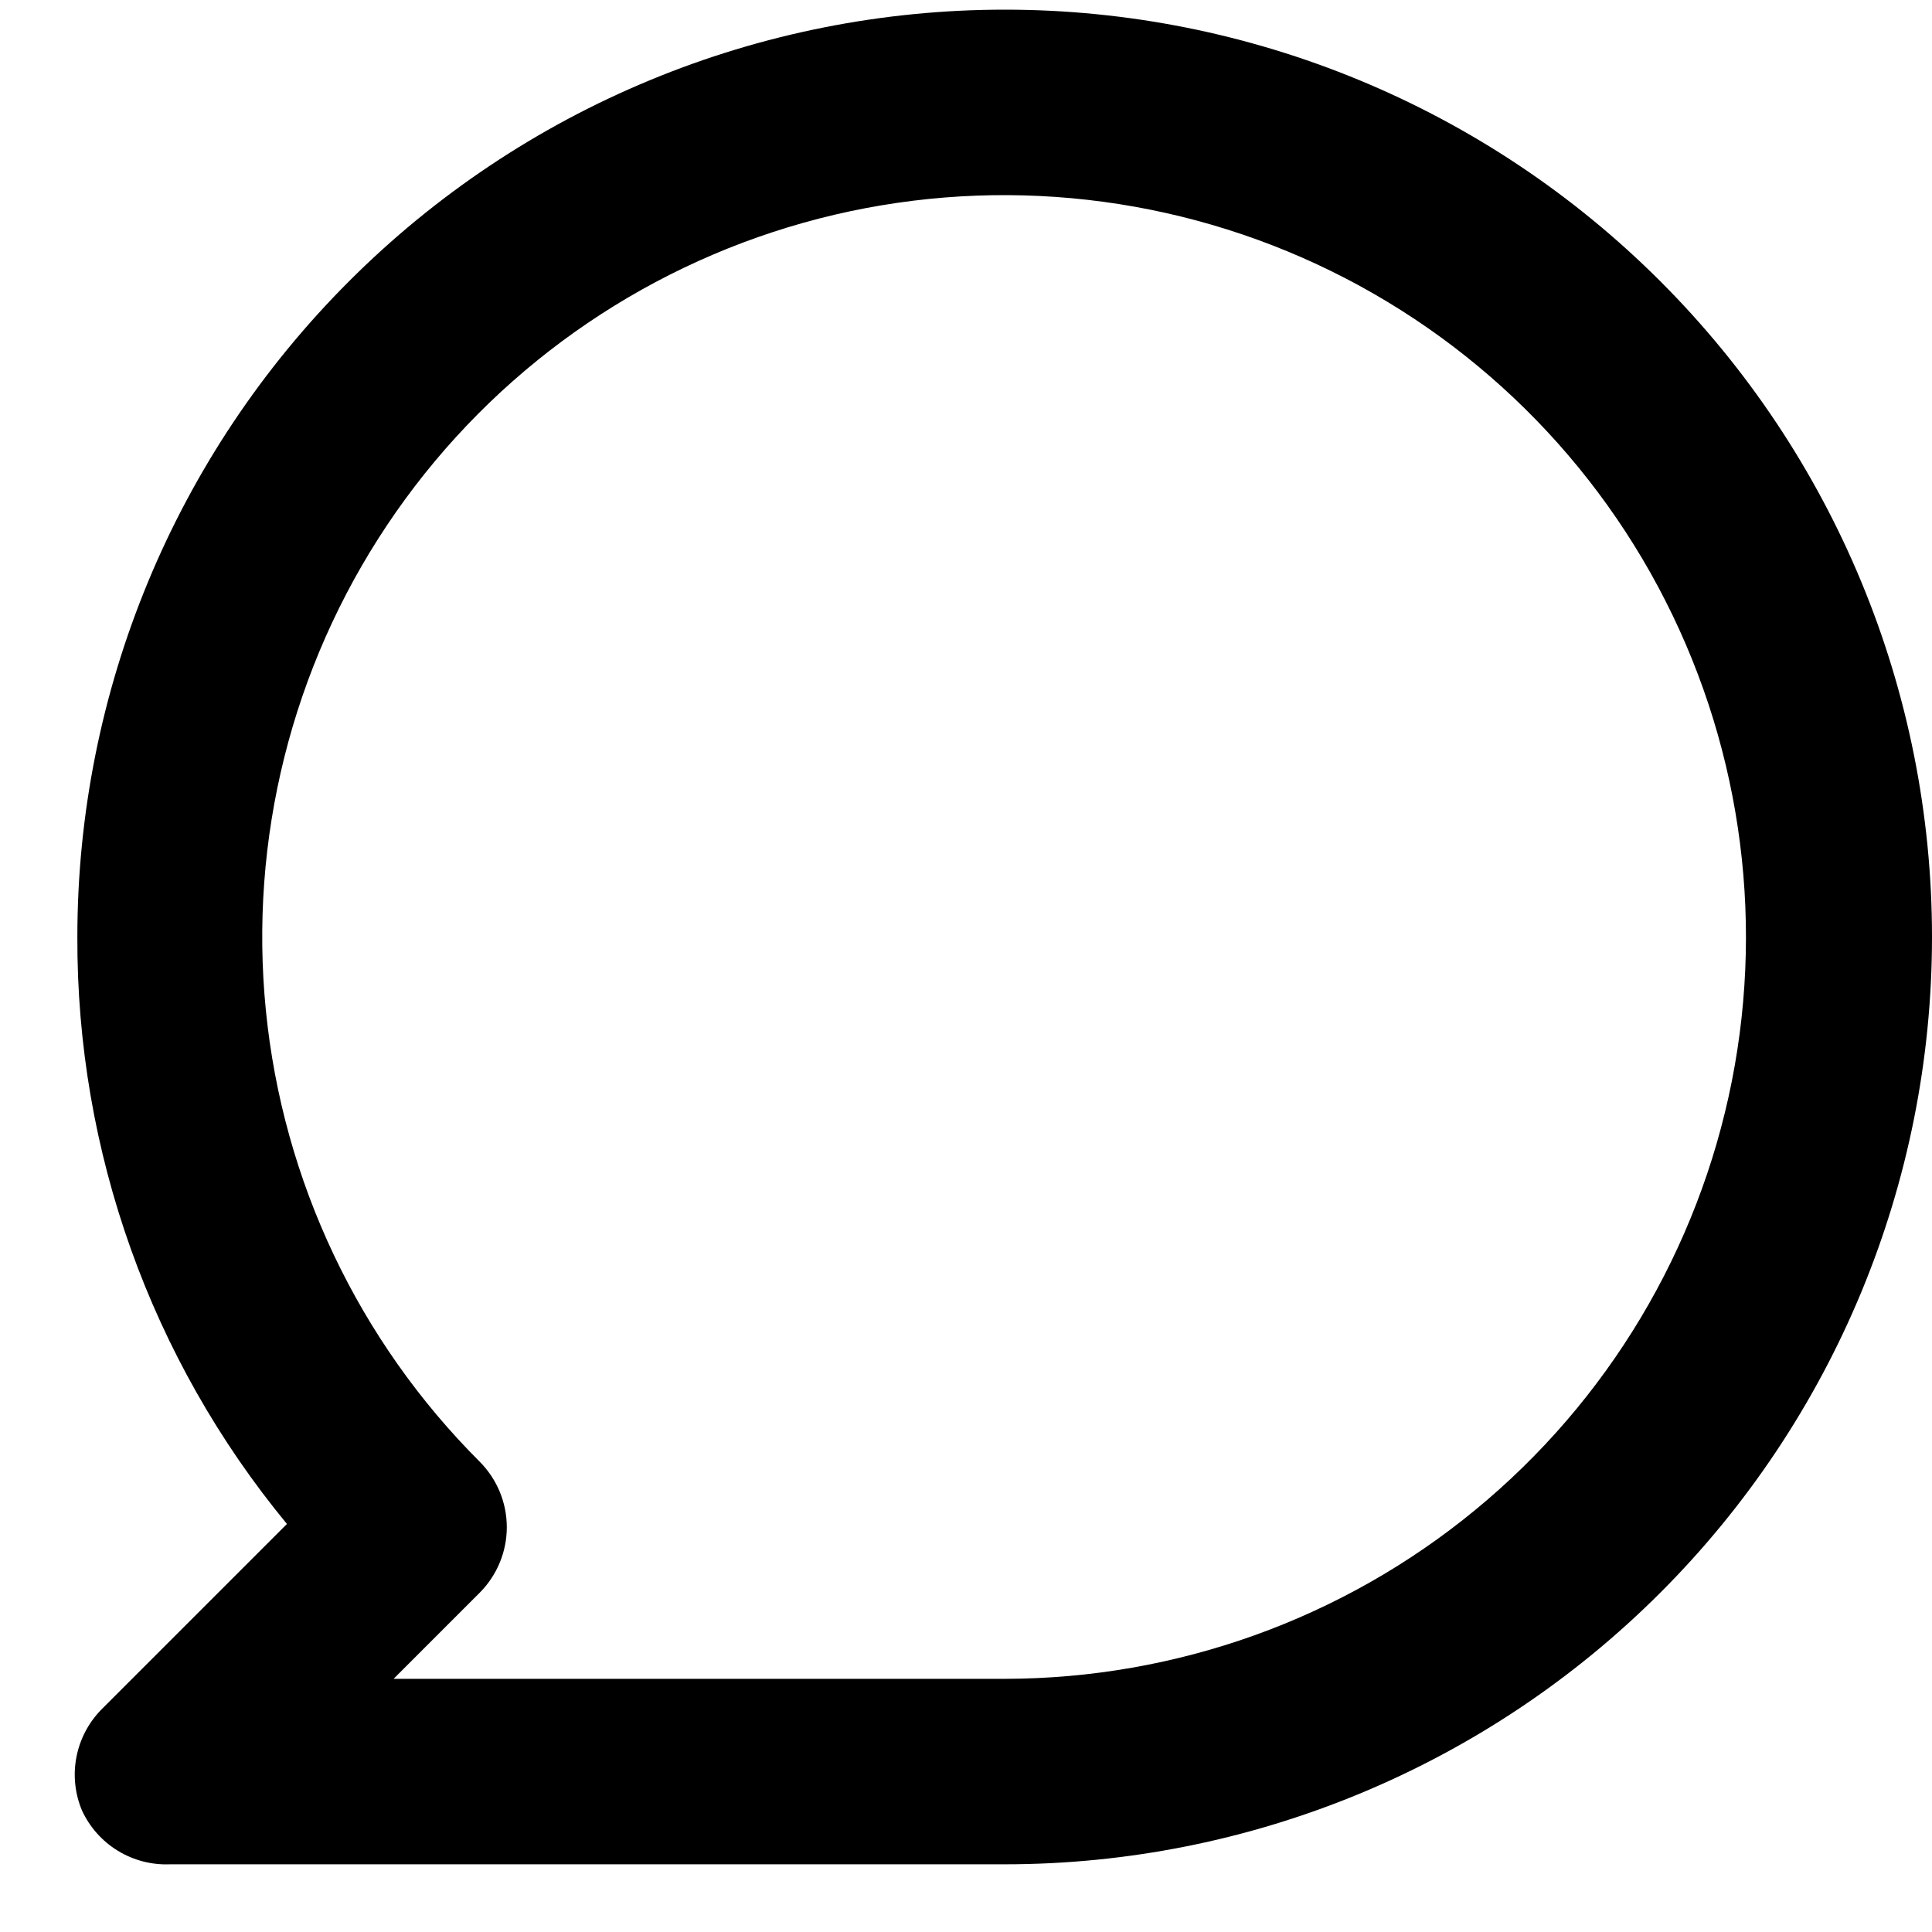 <svg width="25" height="25" viewBox="0 0 25 25" fill="none" xmlns="http://www.w3.org/2000/svg">
    <path d="M13.001 0.125C11.425 0.125 9.864 0.435 8.409 1.038C6.953 1.641 5.63 2.525 4.516 3.64C2.265 5.89 1.001 8.942 1.001 12.124C0.991 14.895 1.95 17.582 3.713 19.72L1.313 22.12C1.147 22.289 1.034 22.503 0.989 22.736C0.944 22.969 0.969 23.209 1.061 23.428C1.161 23.644 1.322 23.825 1.525 23.949C1.728 24.073 1.963 24.134 2.201 24.124H13.001C16.183 24.124 19.235 22.86 21.485 20.609C23.736 18.359 25 15.307 25 12.124C25 8.942 23.736 5.89 21.485 3.64C19.235 1.389 16.183 0.125 13.001 0.125ZM13.001 21.724H5.093L6.209 20.608C6.432 20.383 6.558 20.079 6.558 19.762C6.558 19.445 6.432 19.141 6.209 18.916C4.638 17.347 3.659 15.281 3.44 13.071C3.221 10.861 3.775 8.643 5.008 6.796C6.241 4.949 8.076 3.586 10.2 2.94C12.325 2.294 14.608 2.405 16.661 3.253C18.713 4.102 20.408 5.635 21.456 7.593C22.504 9.551 22.841 11.812 22.41 13.99C21.978 16.169 20.804 18.13 19.088 19.54C17.373 20.951 15.221 21.722 13.001 21.724Z" fill="currentColor"/>
    </svg>
    